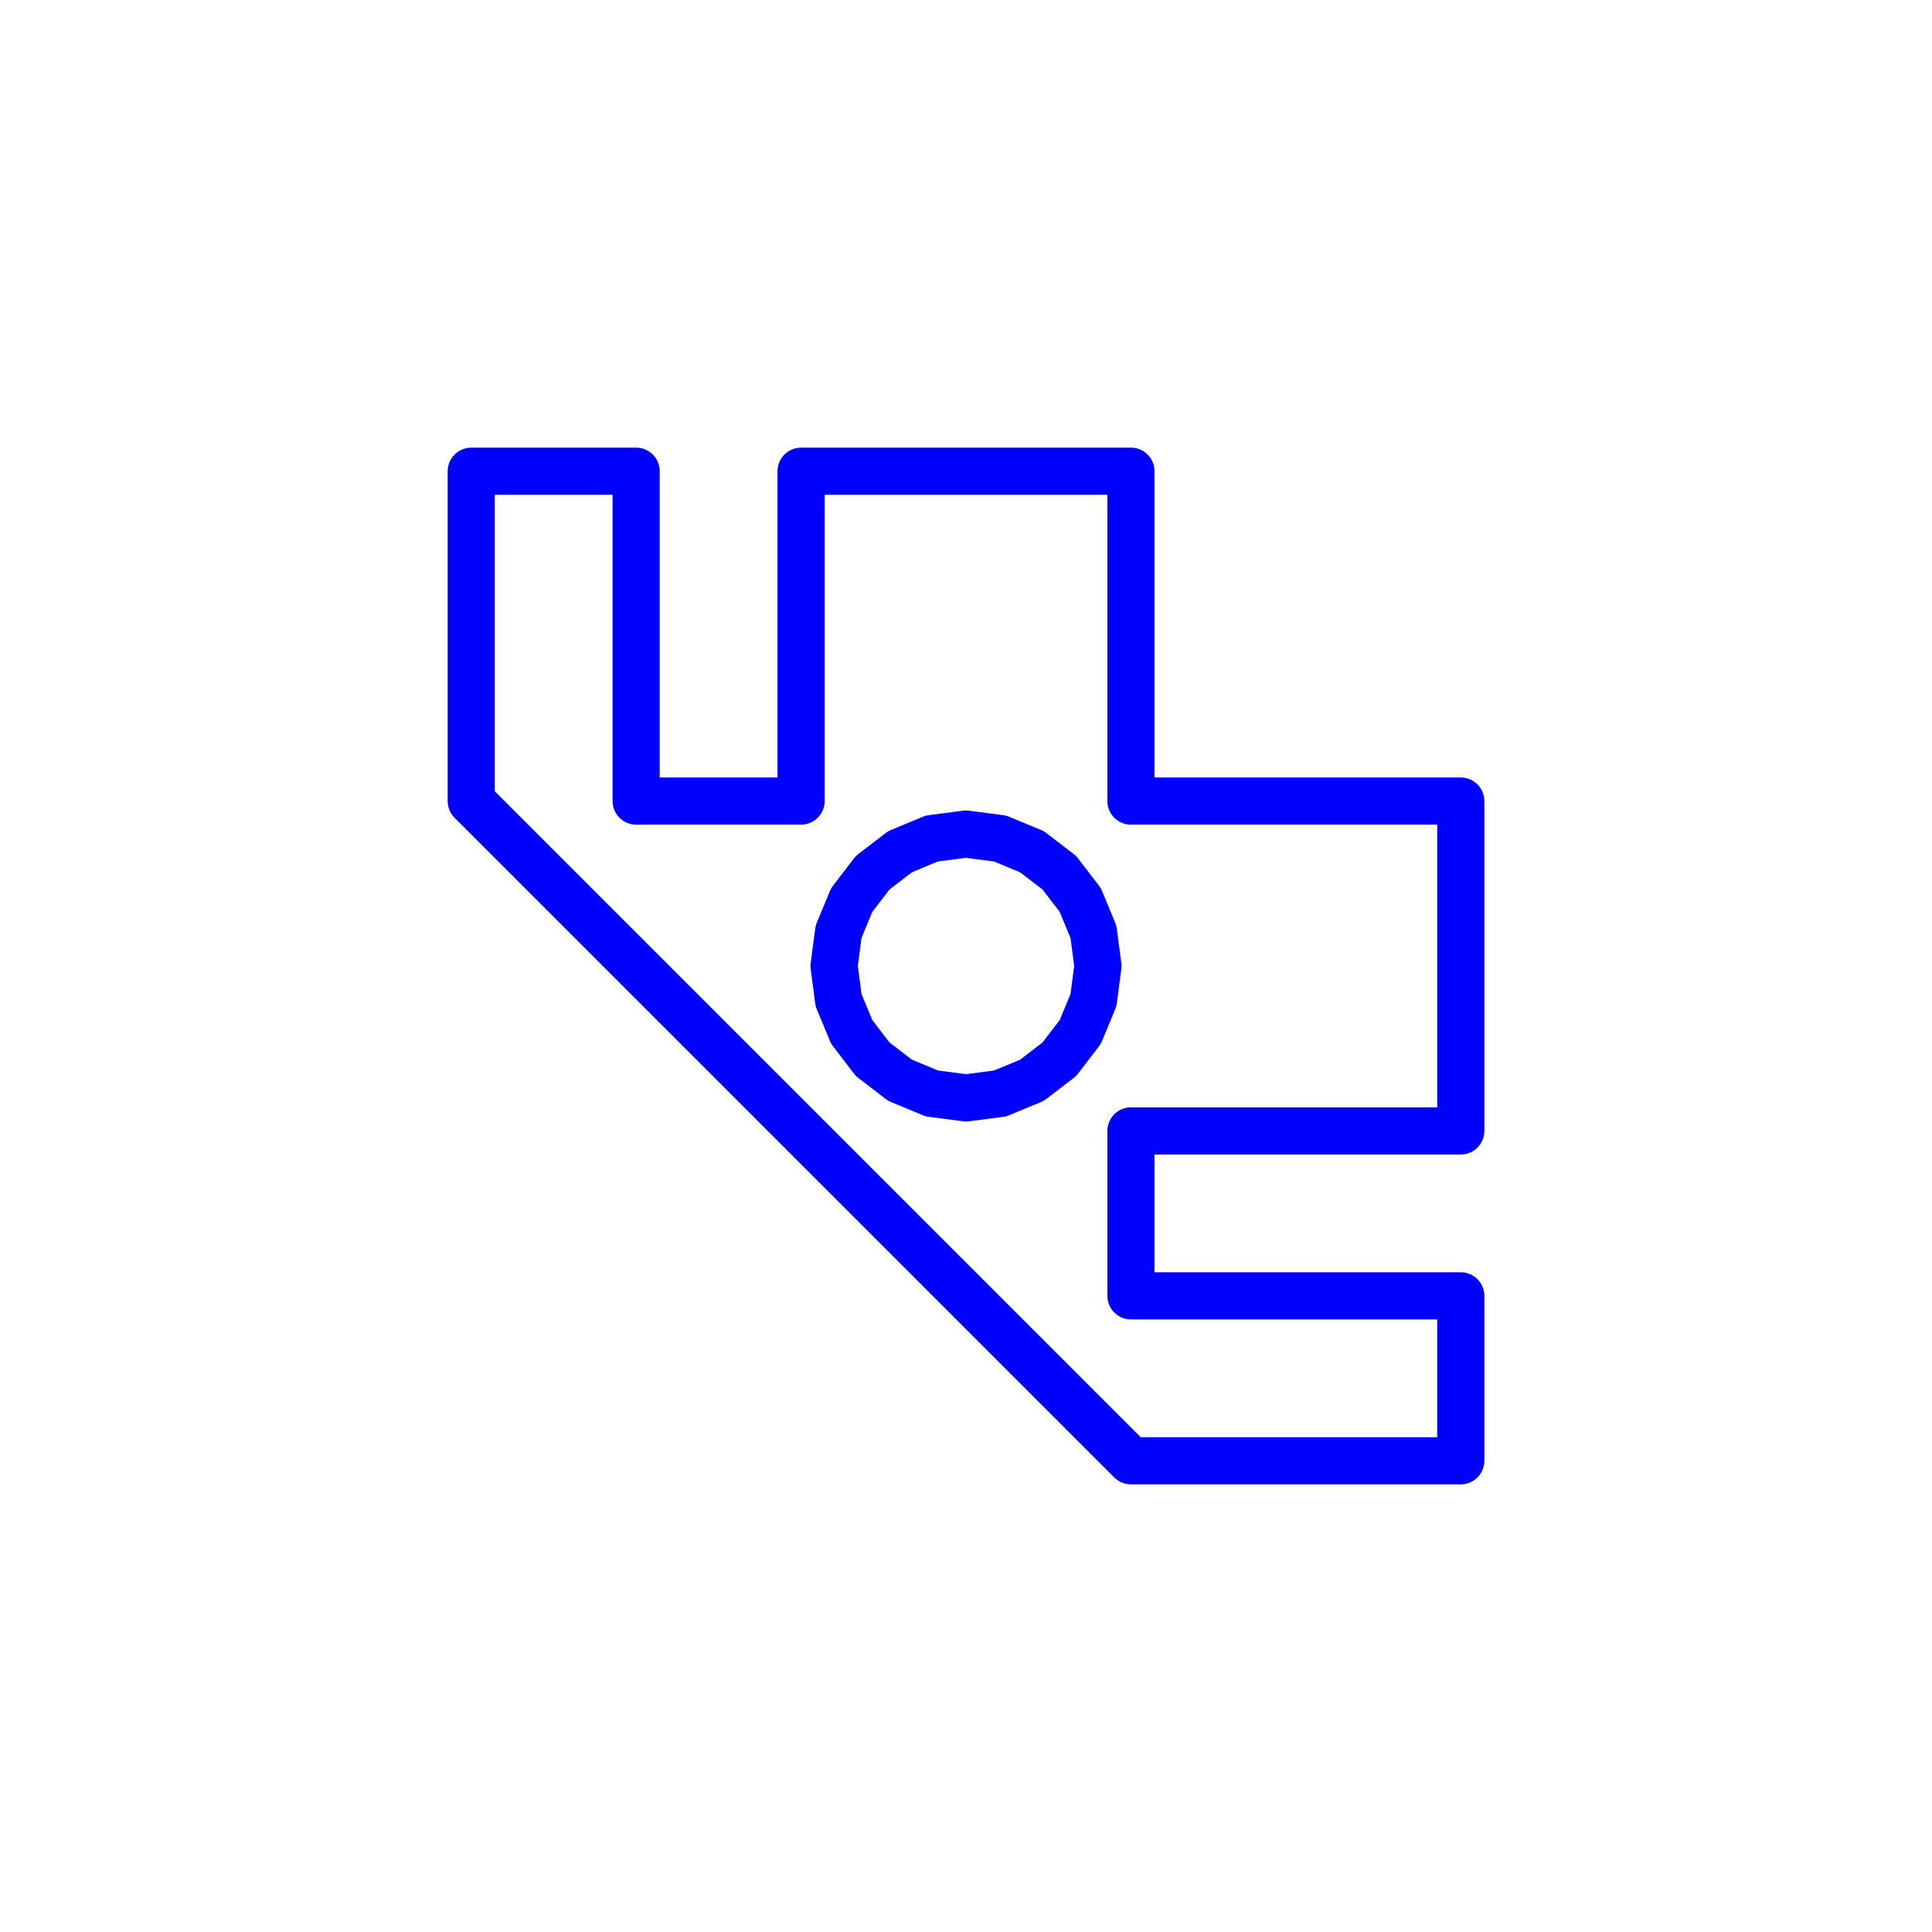 <?xml version="1.0" standalone="no"?>
<!DOCTYPE svg PUBLIC "-//W3C//DTD SVG 1.1//EN" "http://www.w3.org/Graphics/SVG/1.1/DTD/svg11.dtd">
<svg width="41mm" height="41.0mm"
 viewBox="0 0 41 41.0"
 xmlns="http://www.w3.org/2000/svg" version="1.1"
 xmlns:xlink="http://www.w3.org/1999/xlink">
<desc>Output from Flights of Ideas SVG Sketchup Plugin</desc>

  <path id="face0-cut"
 style="fill:none;stroke:#0000FF;stroke-width:1;stroke-miterlimit:4;stroke-dasharray:none;stroke-linejoin:round;stroke-linecap:round"
        d="M 24,10.0 L 17,10.0 L 17,17.0 L 13.5,17.0 L 13.5,10.0 L 10.0,10.0 L 10.0,17 L 24,31.0 L 31,31.0 L 31,27.5 L 24,27.5 L 24,24 L 31,24 L 31,17 L 24,17 L 24,10.0 M 19.775,17.795 L 20.5,17.7 L 21.225,17.795 L 21.9,18.075 L 22.48,18.52 L 22.925,19.1 L 23.205,19.775 L 23.3,20.5 L 23.205,21.225 L 22.925,21.9 L 22.48,22.48 L 21.9,22.925 L 21.225,23.205 L 20.5,23.3 L 19.775,23.205 L 19.1,22.925 L 18.52,22.48 L 18.075,21.9 L 17.795,21.225 L 17.7,20.5 L 17.795,19.775 L 18.075,19.1 L 18.52,18.52 L 19.1,18.075 L 19.775,17.795 "
  />
  <path id="face0-interior"
 style="fill:none;stroke:#FF0000;stroke-width:1;stroke-miterlimit:4;stroke-dasharray:none;stroke-linejoin:round;stroke-linecap:round"
        d="M 24,10.0 M 17,10.0 M 17,17.0 M 13.5,17.0 M 13.5,10.0 M 10.0,10.0 M 10.0,17 M 24,31.0 M 31,31.0 M 31,27.5 M 24,27.5 M 24,24 M 31,24 M 31,17 M 24,17 M 19.775,17.795 M 20.5,17.7 M 21.225,17.795 M 21.9,18.075 M 22.48,18.52 M 22.925,19.1 M 23.205,19.775 M 23.3,20.5 M 23.205,21.225 M 22.925,21.9 M 22.48,22.48 M 21.9,22.925 M 21.225,23.205 M 20.5,23.3 M 19.775,23.205 M 19.1,22.925 M 18.52,22.48 M 18.075,21.9 M 17.795,21.225 M 17.7,20.5 M 17.795,19.775 M 18.075,19.1 M 18.52,18.52 M 19.1,18.075 "
  />
  <path id="face0-interior"
 style="fill:none;stroke:#00FF00;stroke-width:1;stroke-miterlimit:4;stroke-dasharray:none;stroke-linejoin:round;stroke-linecap:round"
        d="M 24,10.0 M 17,10.0 M 17,17.0 M 13.5,17.0 M 13.5,10.0 M 10.0,10.0 M 10.0,17 M 24,31.0 M 31,31.0 M 31,27.5 M 24,27.5 M 24,24 M 31,24 M 31,17 M 24,17 M 19.775,17.795 M 20.5,17.7 M 21.225,17.795 M 21.9,18.075 M 22.48,18.52 M 22.925,19.1 M 23.205,19.775 M 23.3,20.5 M 23.205,21.225 M 22.925,21.9 M 22.48,22.48 M 21.9,22.925 M 21.225,23.205 M 20.5,23.3 M 19.775,23.205 M 19.1,22.925 M 18.52,22.48 M 18.075,21.9 M 17.795,21.225 M 17.7,20.5 M 17.795,19.775 M 18.075,19.1 M 18.52,18.52 M 19.1,18.075 "
  />
</svg>
